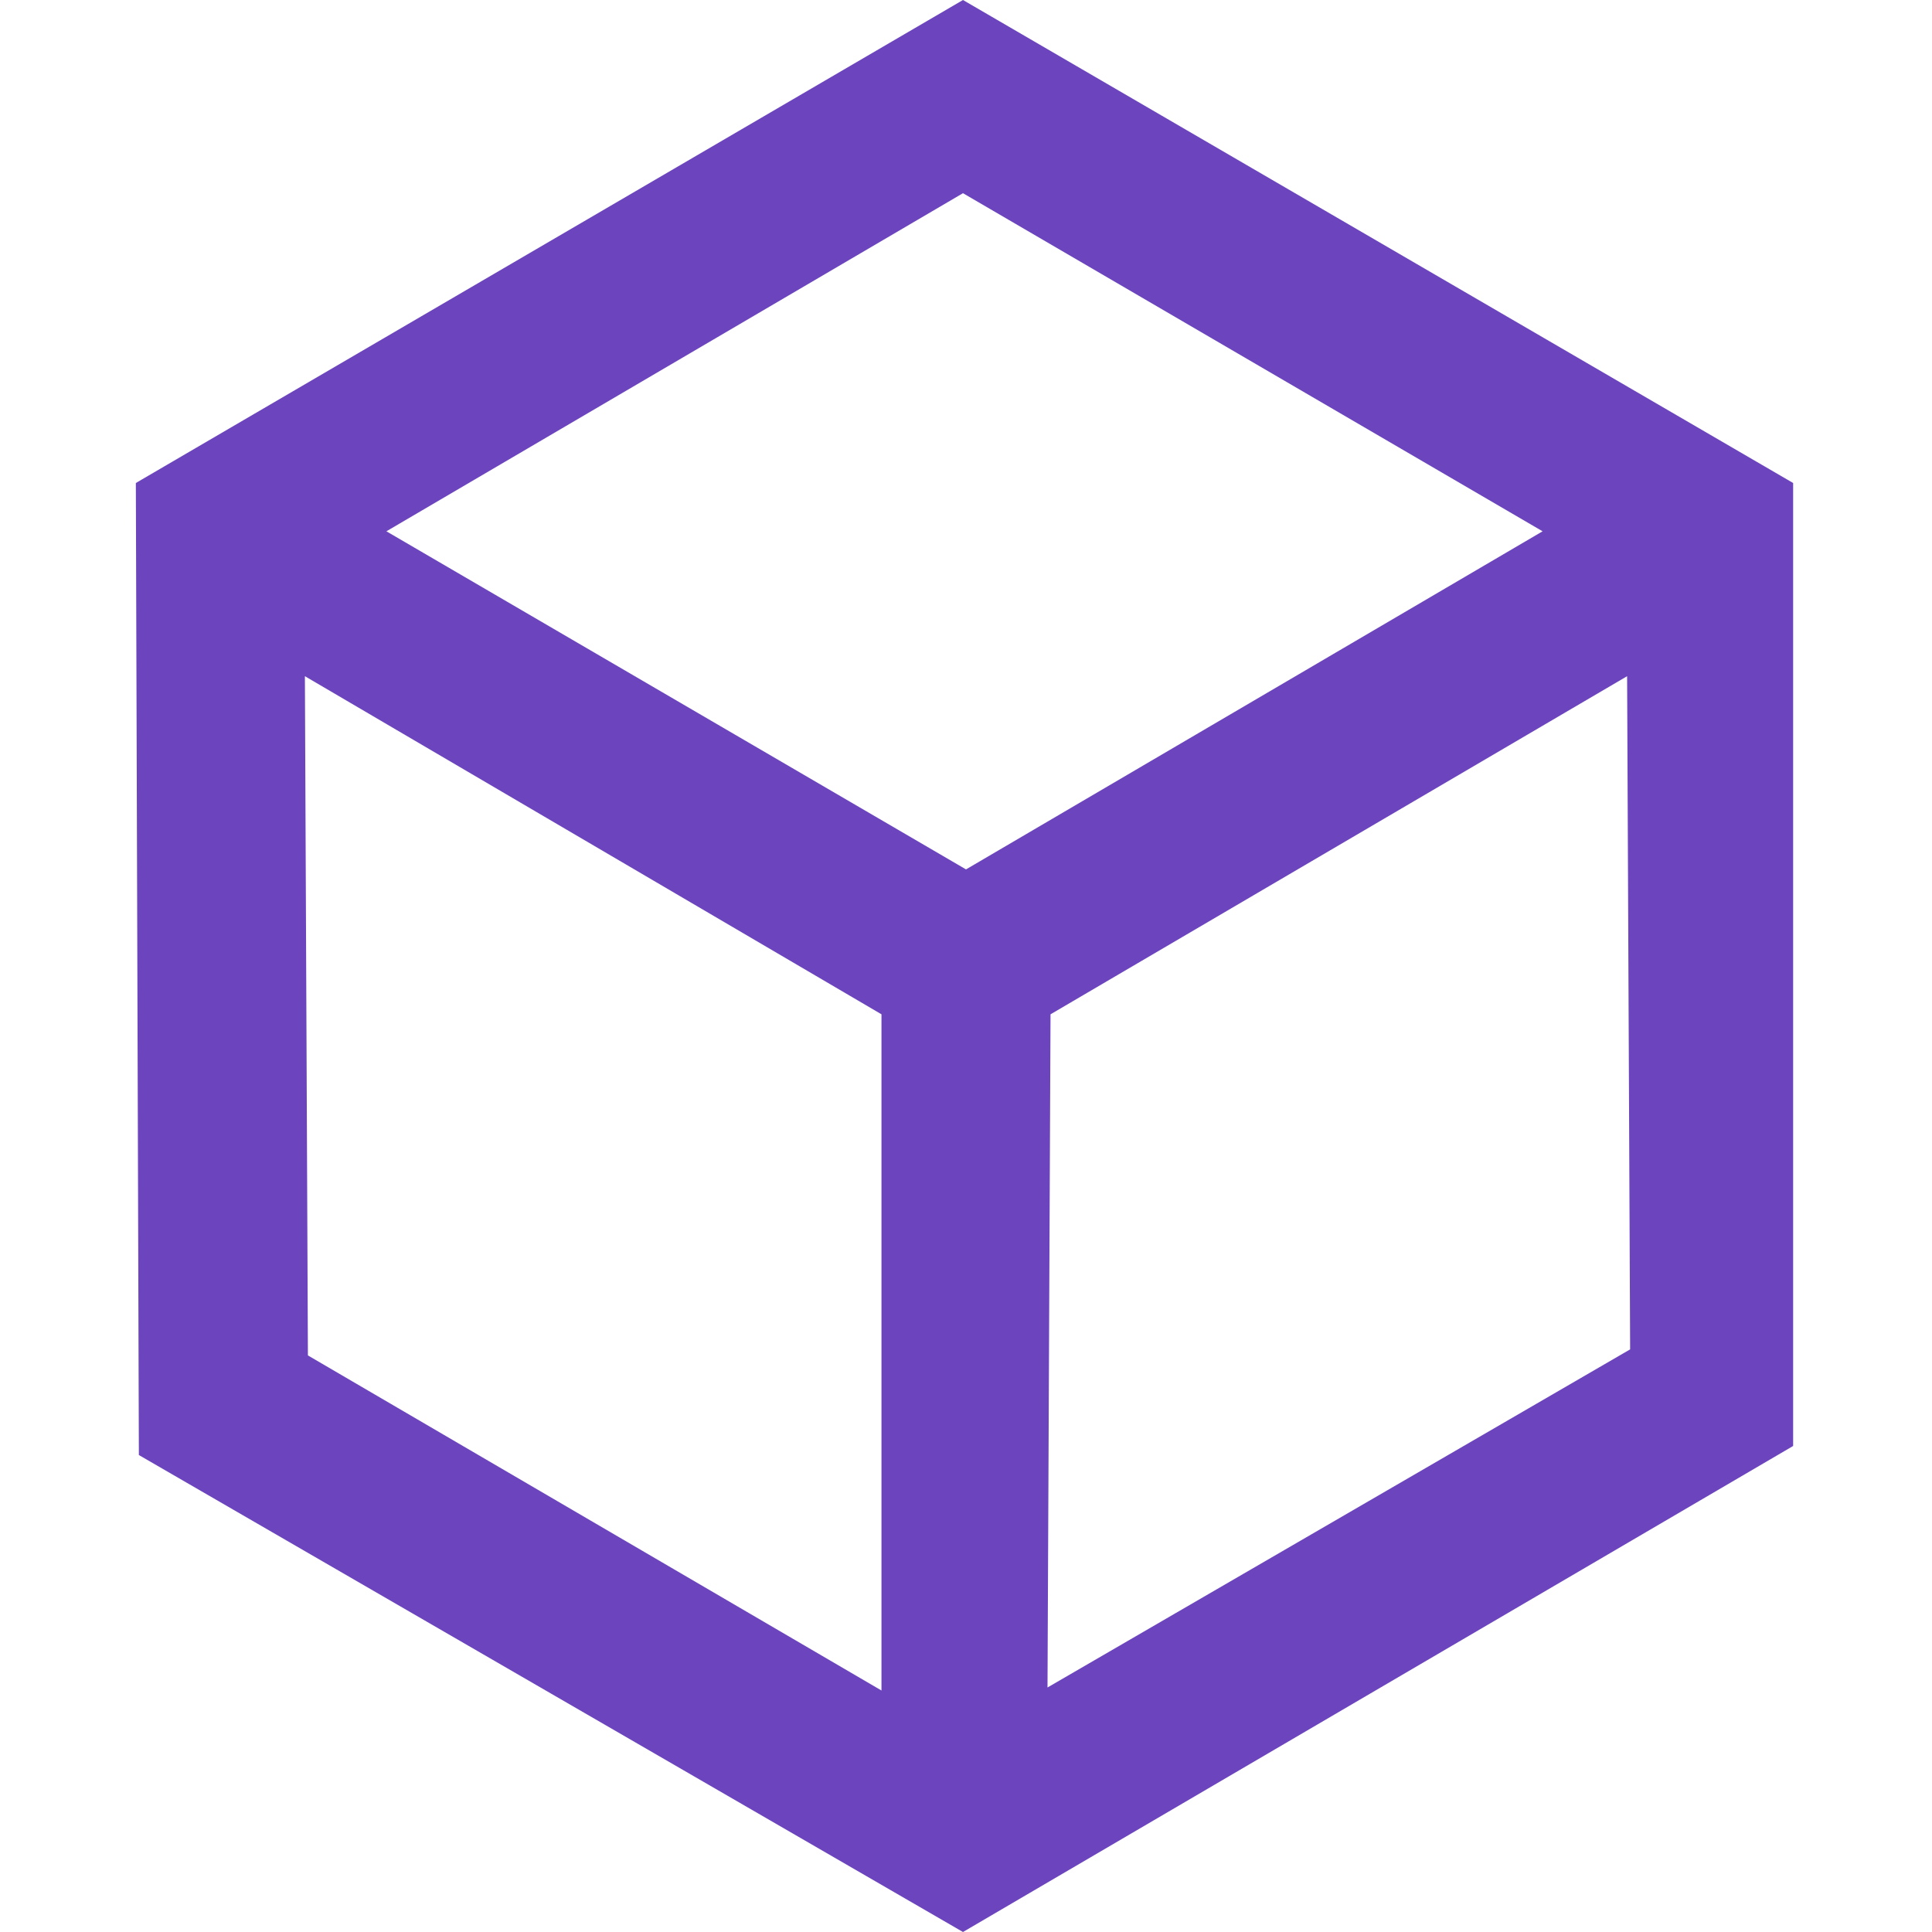 <?xml version="1.0" encoding="utf-8"?>
<!-- Generator: Adobe Illustrator 22.1.0, SVG Export Plug-In . SVG Version: 6.00 Build 0)  -->
<svg version="1.1" id="Layer_1" xmlns="http://www.w3.org/2000/svg" xmlns:xlink="http://www.w3.org/1999/xlink" x="0px" y="0px"
	 viewBox="0 0 64 64" style="enable-background:new 0 0 64 64;" xml:space="preserve">
<style type="text/css">
	.st0{fill:#6C45BE;}
</style>
<path class="st0" d="M59.4,16L31.9,0L4.5,16l0.1,32.2L31.9,64l27.5-16.1L59.4,16z M31.9,6.4l19.2,11.2L32,28.8L12.8,17.6L31.9,6.4z
	 M10.1,22.4l19.1,11.2l0,22.4l-19-11.1L10.1,22.4z M34.7,55.9l0.1-22.3l19.1-11.2l0.1,22.3L34.7,55.9z M34.7,55.9"/>
</svg>
